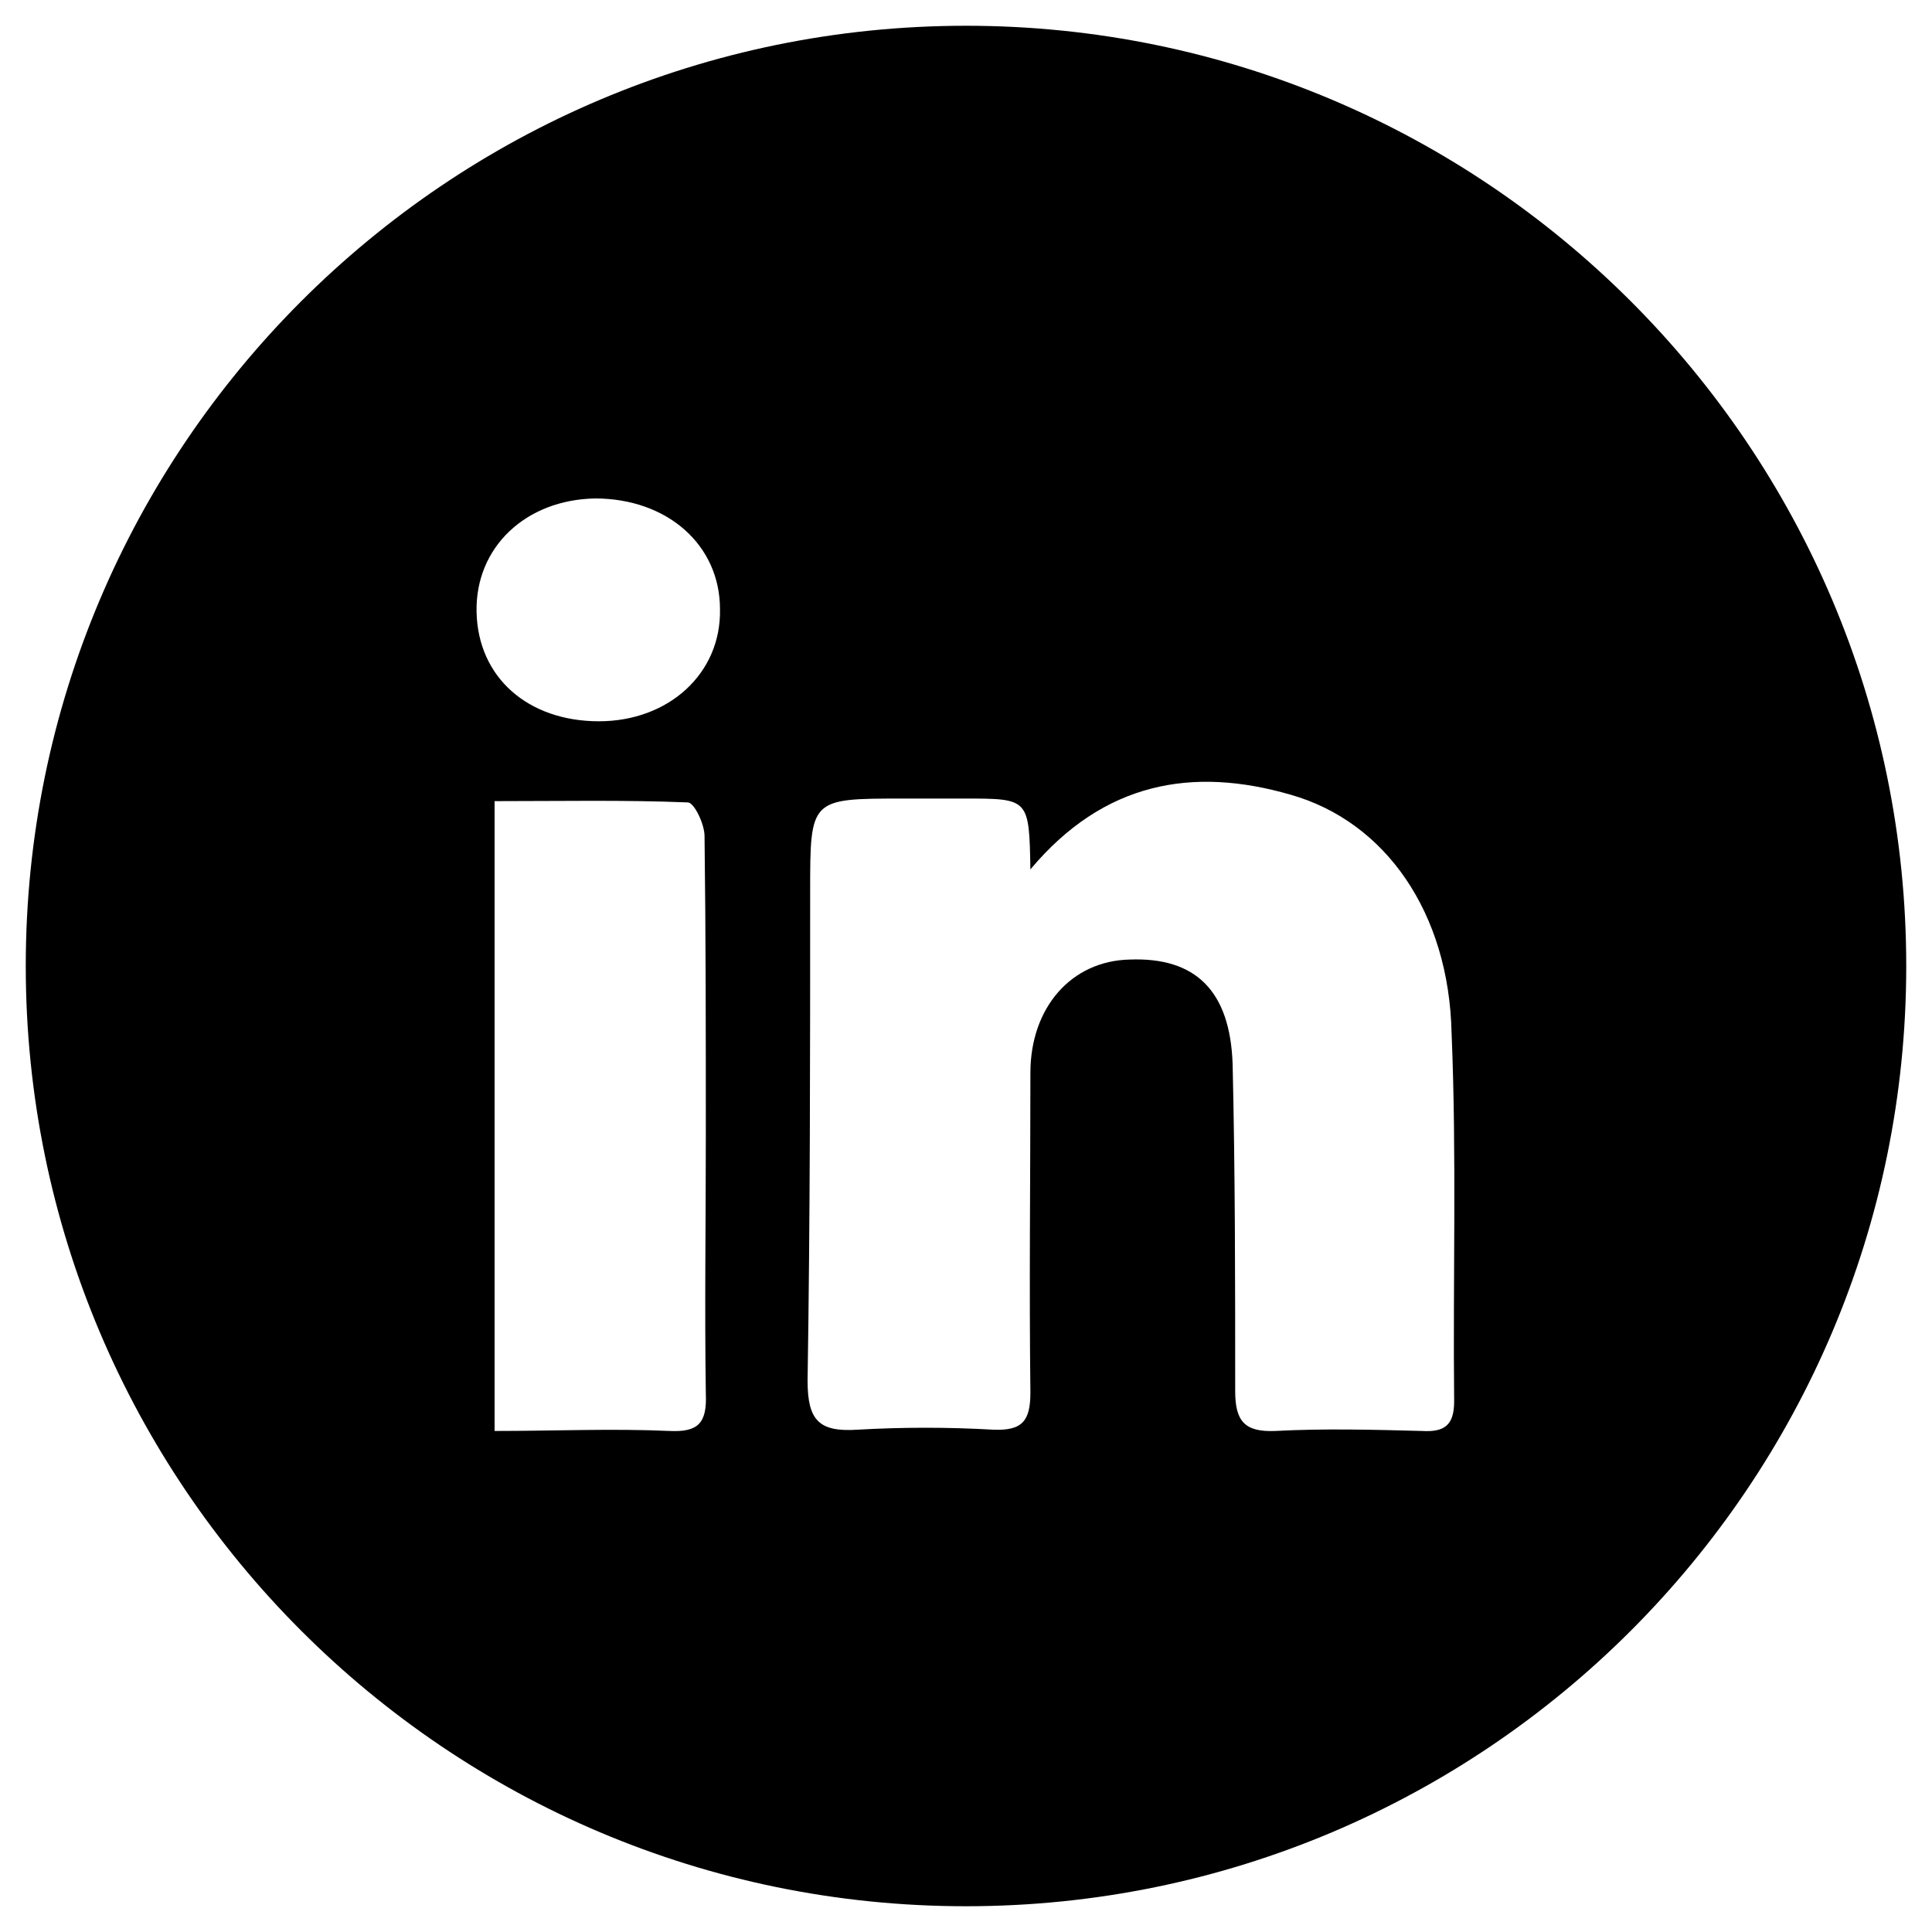 <?xml version="1.0" encoding="utf-8"?>
<!-- Generator: Adobe Illustrator 21.0.0, SVG Export Plug-In . SVG Version: 6.00 Build 0)  -->
<svg version="1.1" id="Layer_1" xmlns="http://www.w3.org/2000/svg" xmlns:xlink="http://www.w3.org/1999/xlink" x="0px" y="0px"
	 viewBox="0 0 150 150" style="enable-background:new 0 0 150 150;" xml:space="preserve">
<path d="M75,2C34.7,2,2,34.7,2,75s32.7,73,73,73s73-32.7,73-73S115.3,2,75,2z M52,111.1c-4.5-0.2-8.9,0-13.6,0c0-16.4,0-32.5,0-48.9
	c5.1,0,10.1-0.1,15,0.1c0.5,0,1.3,1.7,1.3,2.6c0.1,7.8,0.1,15.5,0.1,23.3c0,6.7-0.1,13.3,0,20C54.9,110.5,54.2,111.2,52,111.1z
	 M46.5,56c-5.5,0-9.4-3.4-9.5-8.5c-0.1-5,3.8-8.7,9.2-8.8c5.6,0,9.7,3.6,9.7,8.6C56,52.3,51.9,56,46.5,56z M112.9,108.8
	c0,1.9-0.8,2.4-2.5,2.3c-3.8-0.1-7.6-0.2-11.4,0c-2.4,0.1-3.1-0.8-3.1-3.1c0-8.5,0-16.9-0.2-25.4c-0.2-5.7-2.9-8.3-8-8.1
	c-4.5,0.1-7.7,3.7-7.7,8.8c0,8.3-0.1,16.5,0,24.8c0,2.2-0.6,3-2.9,2.9c-3.5-0.2-7-0.2-10.5,0c-3,0.2-3.9-0.7-3.9-3.8
	c0.2-12.7,0.2-25.3,0.2-38c0-7.2,0-7.2,7.2-7.2c1.6,0,3.2,0,4.8,0c5,0,5,0,5.1,5.5c5.7-6.8,12.6-8,20.2-5.8
	c7.4,2.1,12.3,9.2,12.5,18.5C113.1,89.8,112.8,99.3,112.9,108.8z"/>
</svg>
